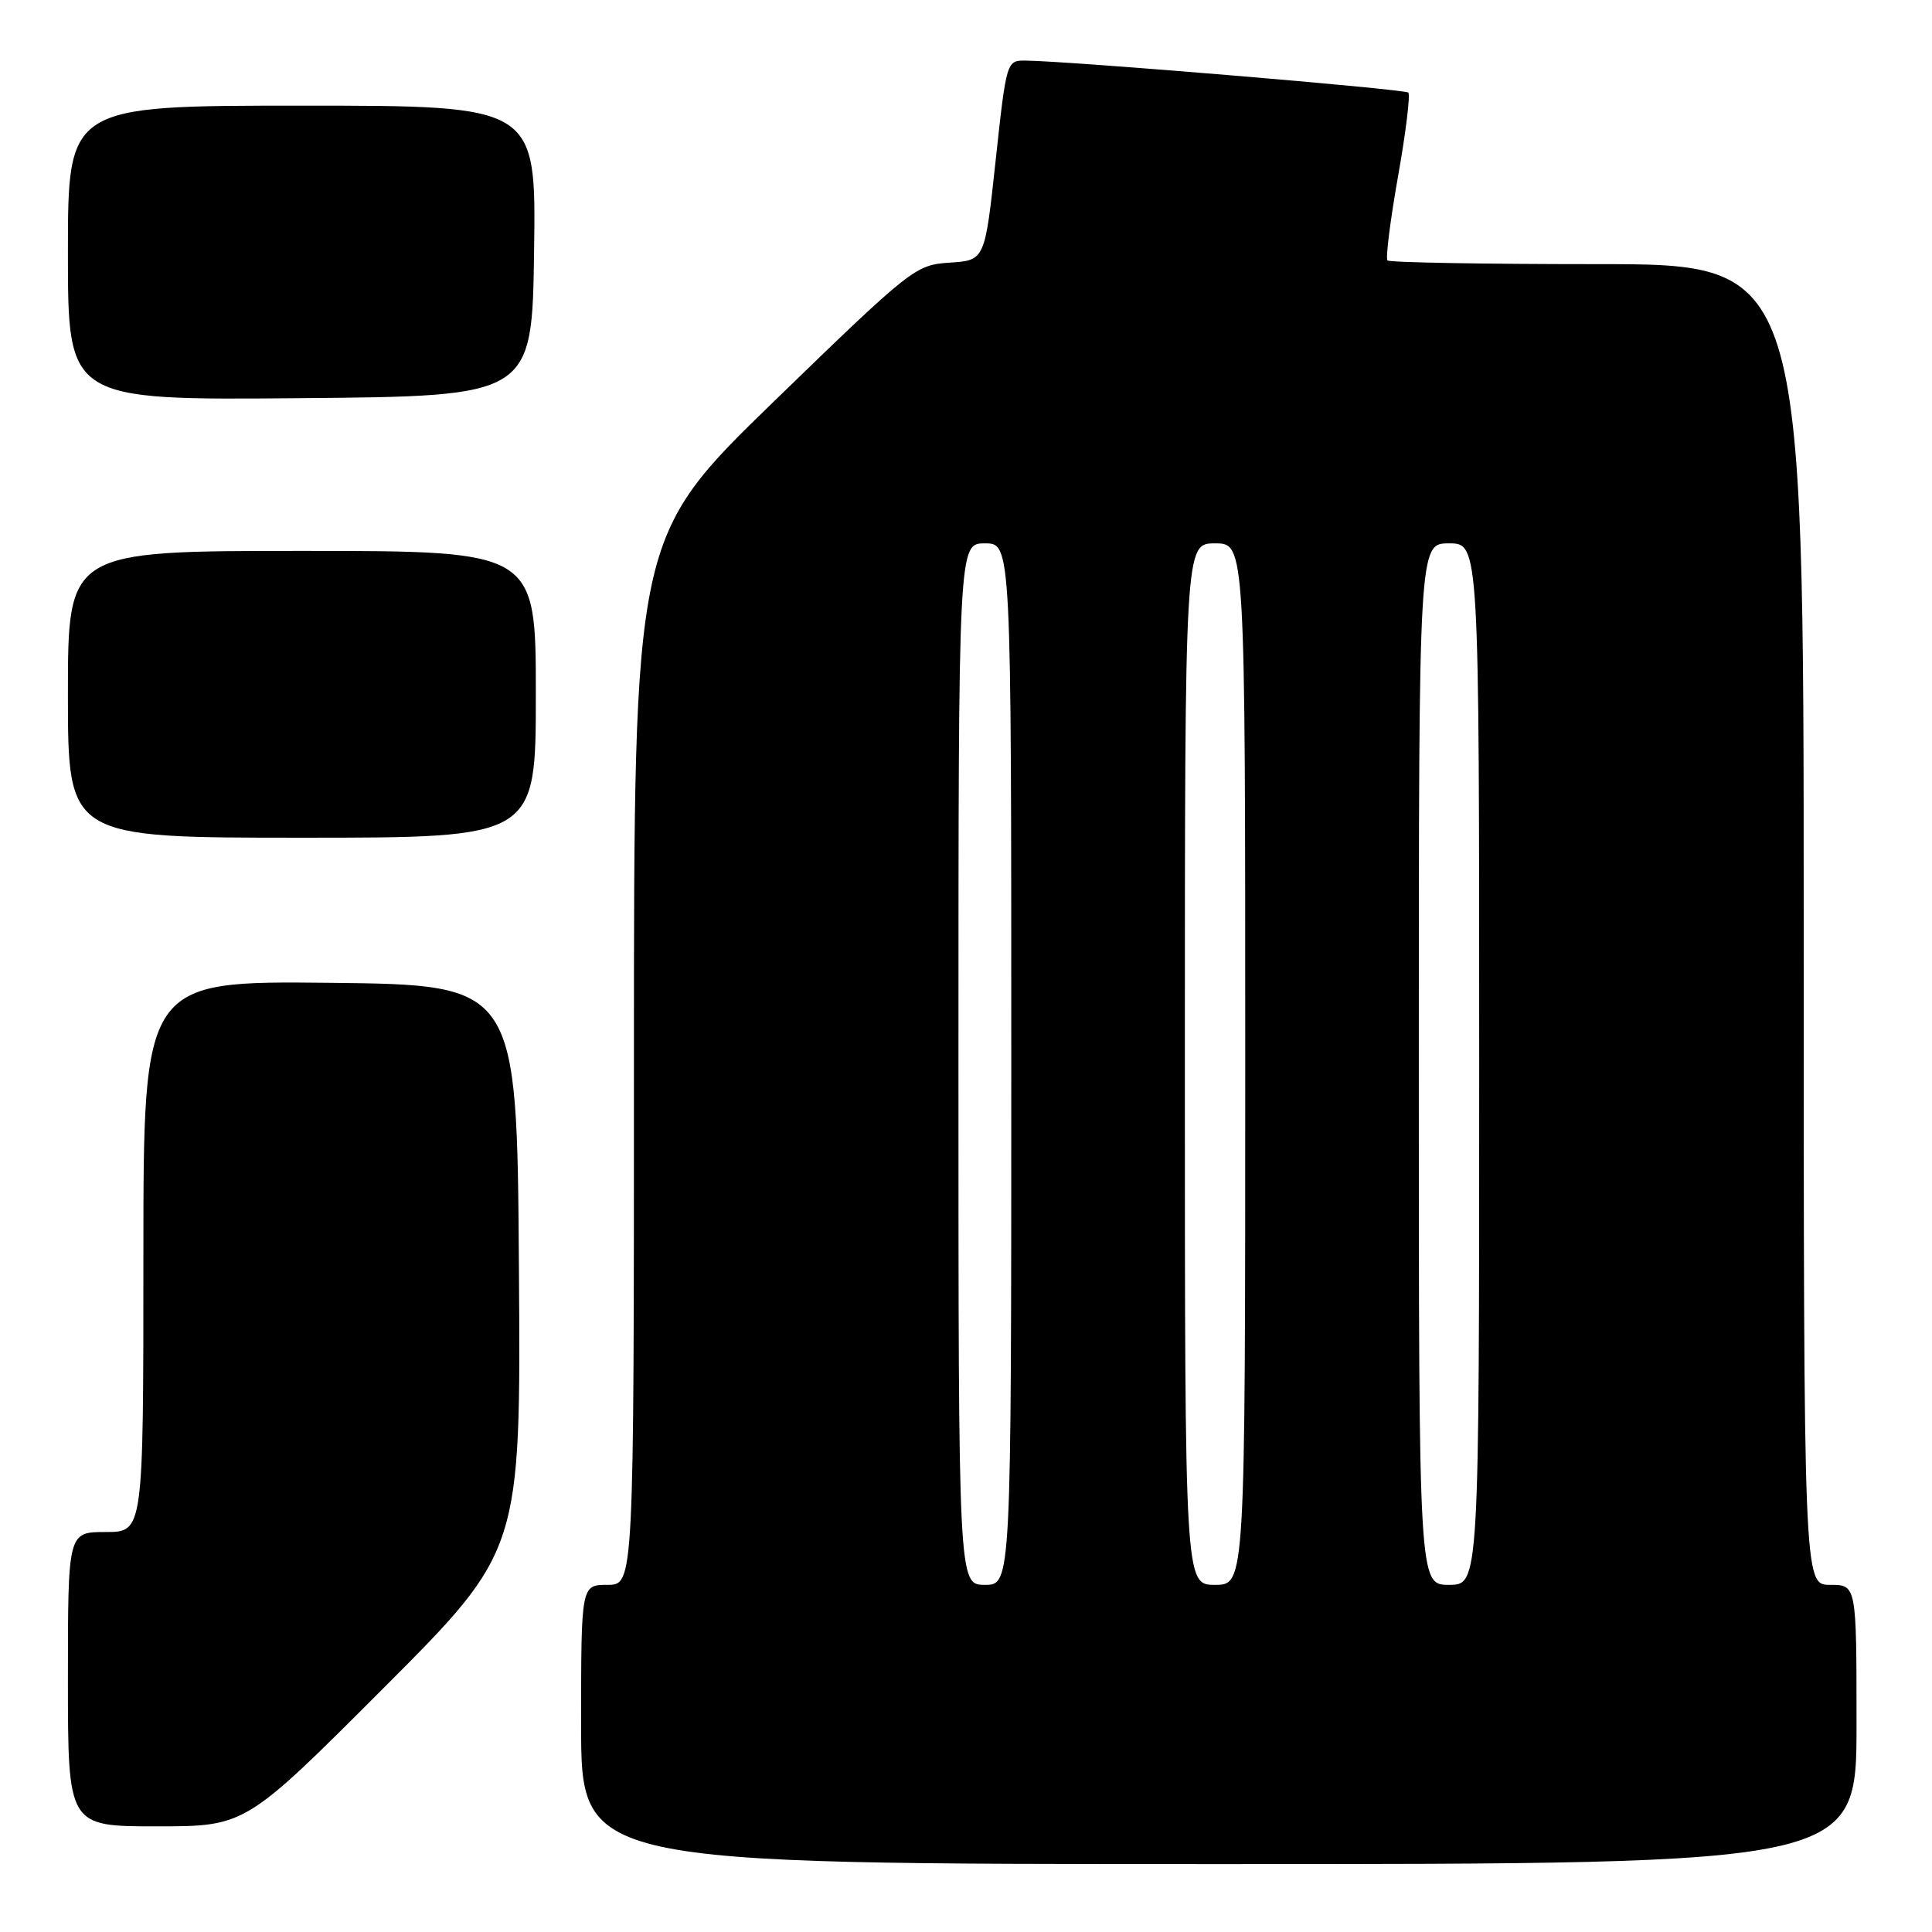 <?xml version="1.0" encoding="UTF-8" standalone="no"?>
<!DOCTYPE svg PUBLIC "-//W3C//DTD SVG 1.1//EN" "http://www.w3.org/Graphics/SVG/1.1/DTD/svg11.dtd" >
<svg xmlns="http://www.w3.org/2000/svg" xmlns:xlink="http://www.w3.org/1999/xlink" version="1.1" viewBox="0 0 256 256">
 <g >
 <path fill="currentColor"
d=" M 246.00 228.50 C 246.00 210.00 246.00 210.00 242.50 210.00 C 239.00 210.00 239.00 210.00 239.00 122.50 C 239.00 35.00 239.00 35.00 211.67 35.00 C 196.63 35.00 184.11 34.78 183.85 34.51 C 183.58 34.24 184.21 29.25 185.24 23.41 C 186.28 17.57 186.89 12.56 186.61 12.27 C 186.14 11.80 142.03 8.11 135.93 8.03 C 133.38 8.00 133.36 8.05 131.93 21.25 C 130.50 34.50 130.50 34.50 125.85 34.80 C 121.30 35.10 120.81 35.48 102.60 53.14 C 84.00 71.18 84.00 71.18 84.00 140.59 C 84.00 210.00 84.00 210.00 80.50 210.00 C 77.00 210.00 77.00 210.00 77.00 228.50 C 77.00 247.00 77.00 247.00 161.50 247.00 C 246.00 247.00 246.00 247.00 246.00 228.50 Z  M 50.77 223.73 C 69.02 205.46 69.02 205.46 68.76 167.98 C 68.50 130.50 68.50 130.50 43.75 130.23 C 19.00 129.97 19.00 129.97 19.00 166.48 C 19.00 203.00 19.00 203.00 14.00 203.00 C 9.00 203.00 9.00 203.00 9.00 222.50 C 9.00 242.00 9.00 242.00 20.76 242.00 C 32.52 242.00 32.52 242.00 50.77 223.73 Z  M 71.00 92.00 C 71.00 73.00 71.00 73.00 40.00 73.00 C 9.00 73.00 9.00 73.00 9.00 92.00 C 9.00 111.00 9.00 111.00 40.00 111.00 C 71.00 111.00 71.00 111.00 71.00 92.00 Z  M 70.77 33.25 C 71.04 14.00 71.04 14.00 40.02 14.00 C 9.00 14.00 9.00 14.00 9.00 33.51 C 9.00 53.03 9.00 53.03 39.75 52.76 C 70.50 52.50 70.50 52.50 70.77 33.25 Z  M 127.00 141.00 C 127.00 72.00 127.00 72.00 130.50 72.00 C 134.00 72.00 134.00 72.00 134.00 141.00 C 134.00 210.00 134.00 210.00 130.50 210.00 C 127.00 210.00 127.00 210.00 127.00 141.00 Z  M 157.00 141.00 C 157.00 72.00 157.00 72.00 161.00 72.00 C 165.00 72.00 165.00 72.00 165.00 141.00 C 165.00 210.00 165.00 210.00 161.00 210.00 C 157.00 210.00 157.00 210.00 157.00 141.00 Z  M 188.00 141.00 C 188.00 72.00 188.00 72.00 192.00 72.00 C 196.00 72.00 196.00 72.00 196.00 141.00 C 196.00 210.00 196.00 210.00 192.00 210.00 C 188.00 210.00 188.00 210.00 188.00 141.00 Z "/>
</g>
</svg>